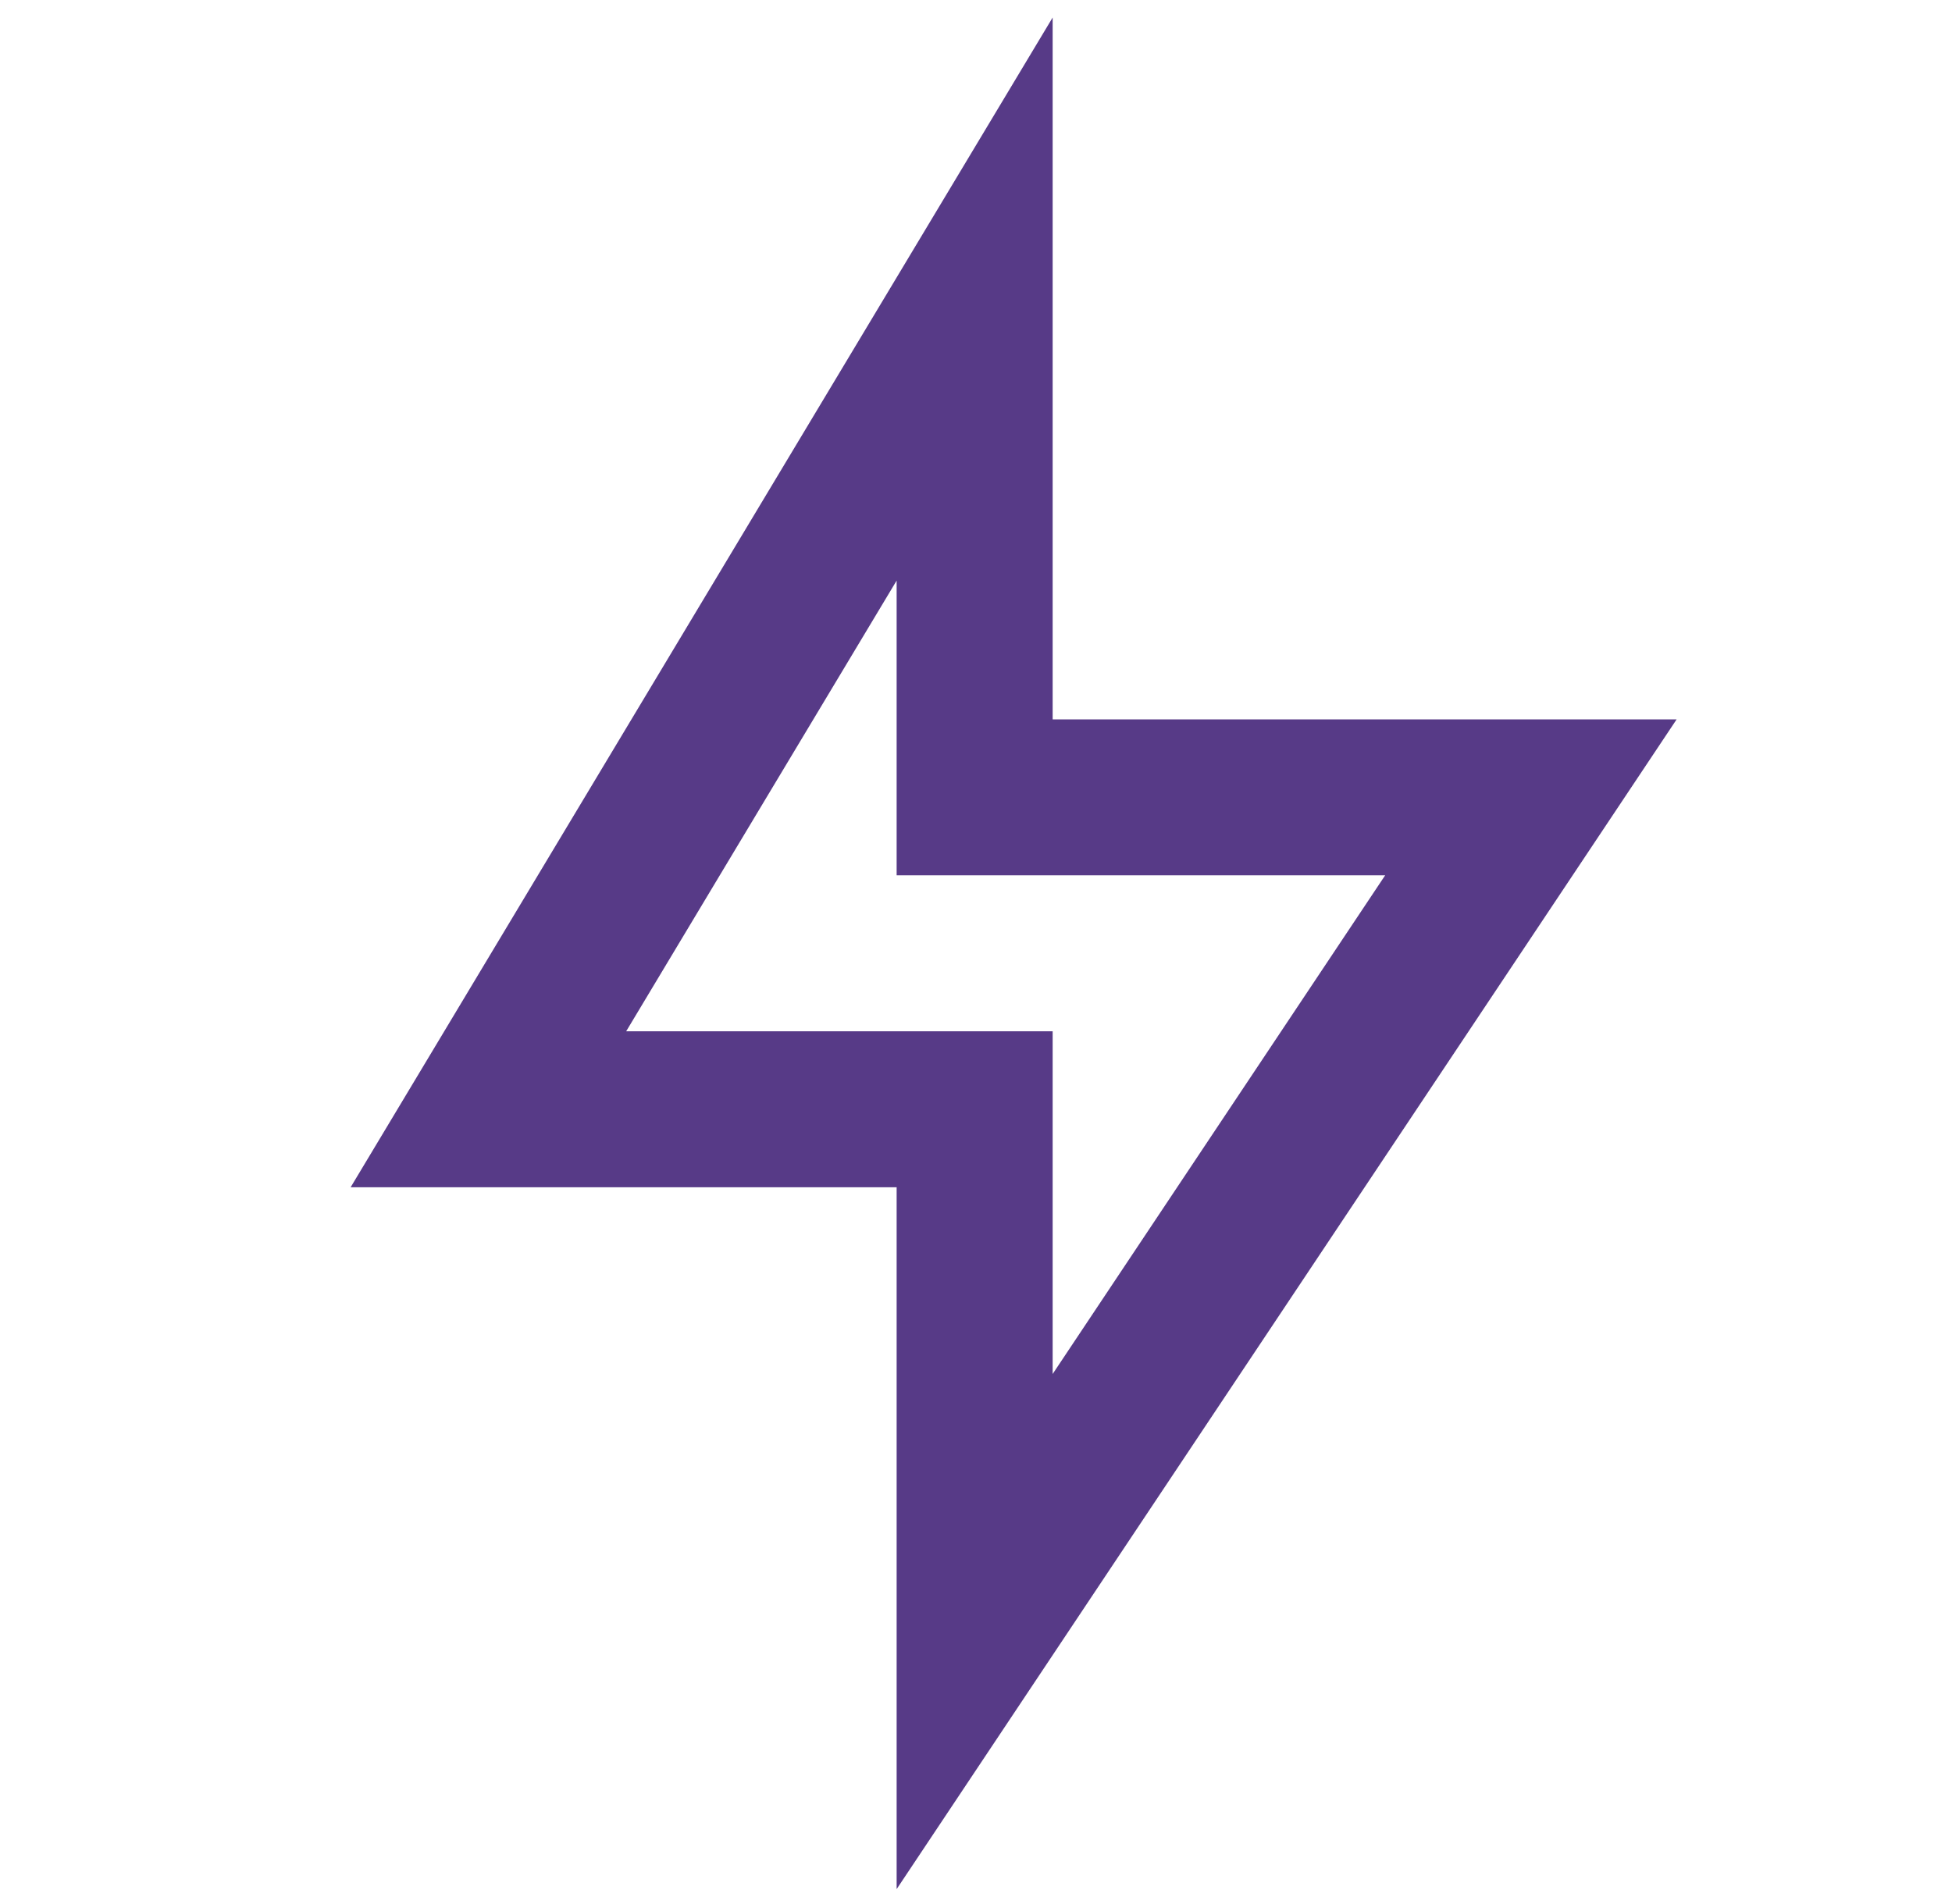 <svg width="41" height="40" viewBox="0 0 41 40" fill="none" xmlns="http://www.w3.org/2000/svg">
<path d="M22.11 15.113H35.216L18.833 39.687V24.942H7.365L22.11 0.368V15.113ZM18.833 18.389V12.197L13.152 21.666H22.11V28.865L29.094 18.389H18.833Z" fill="#573A87"/>
</svg>
